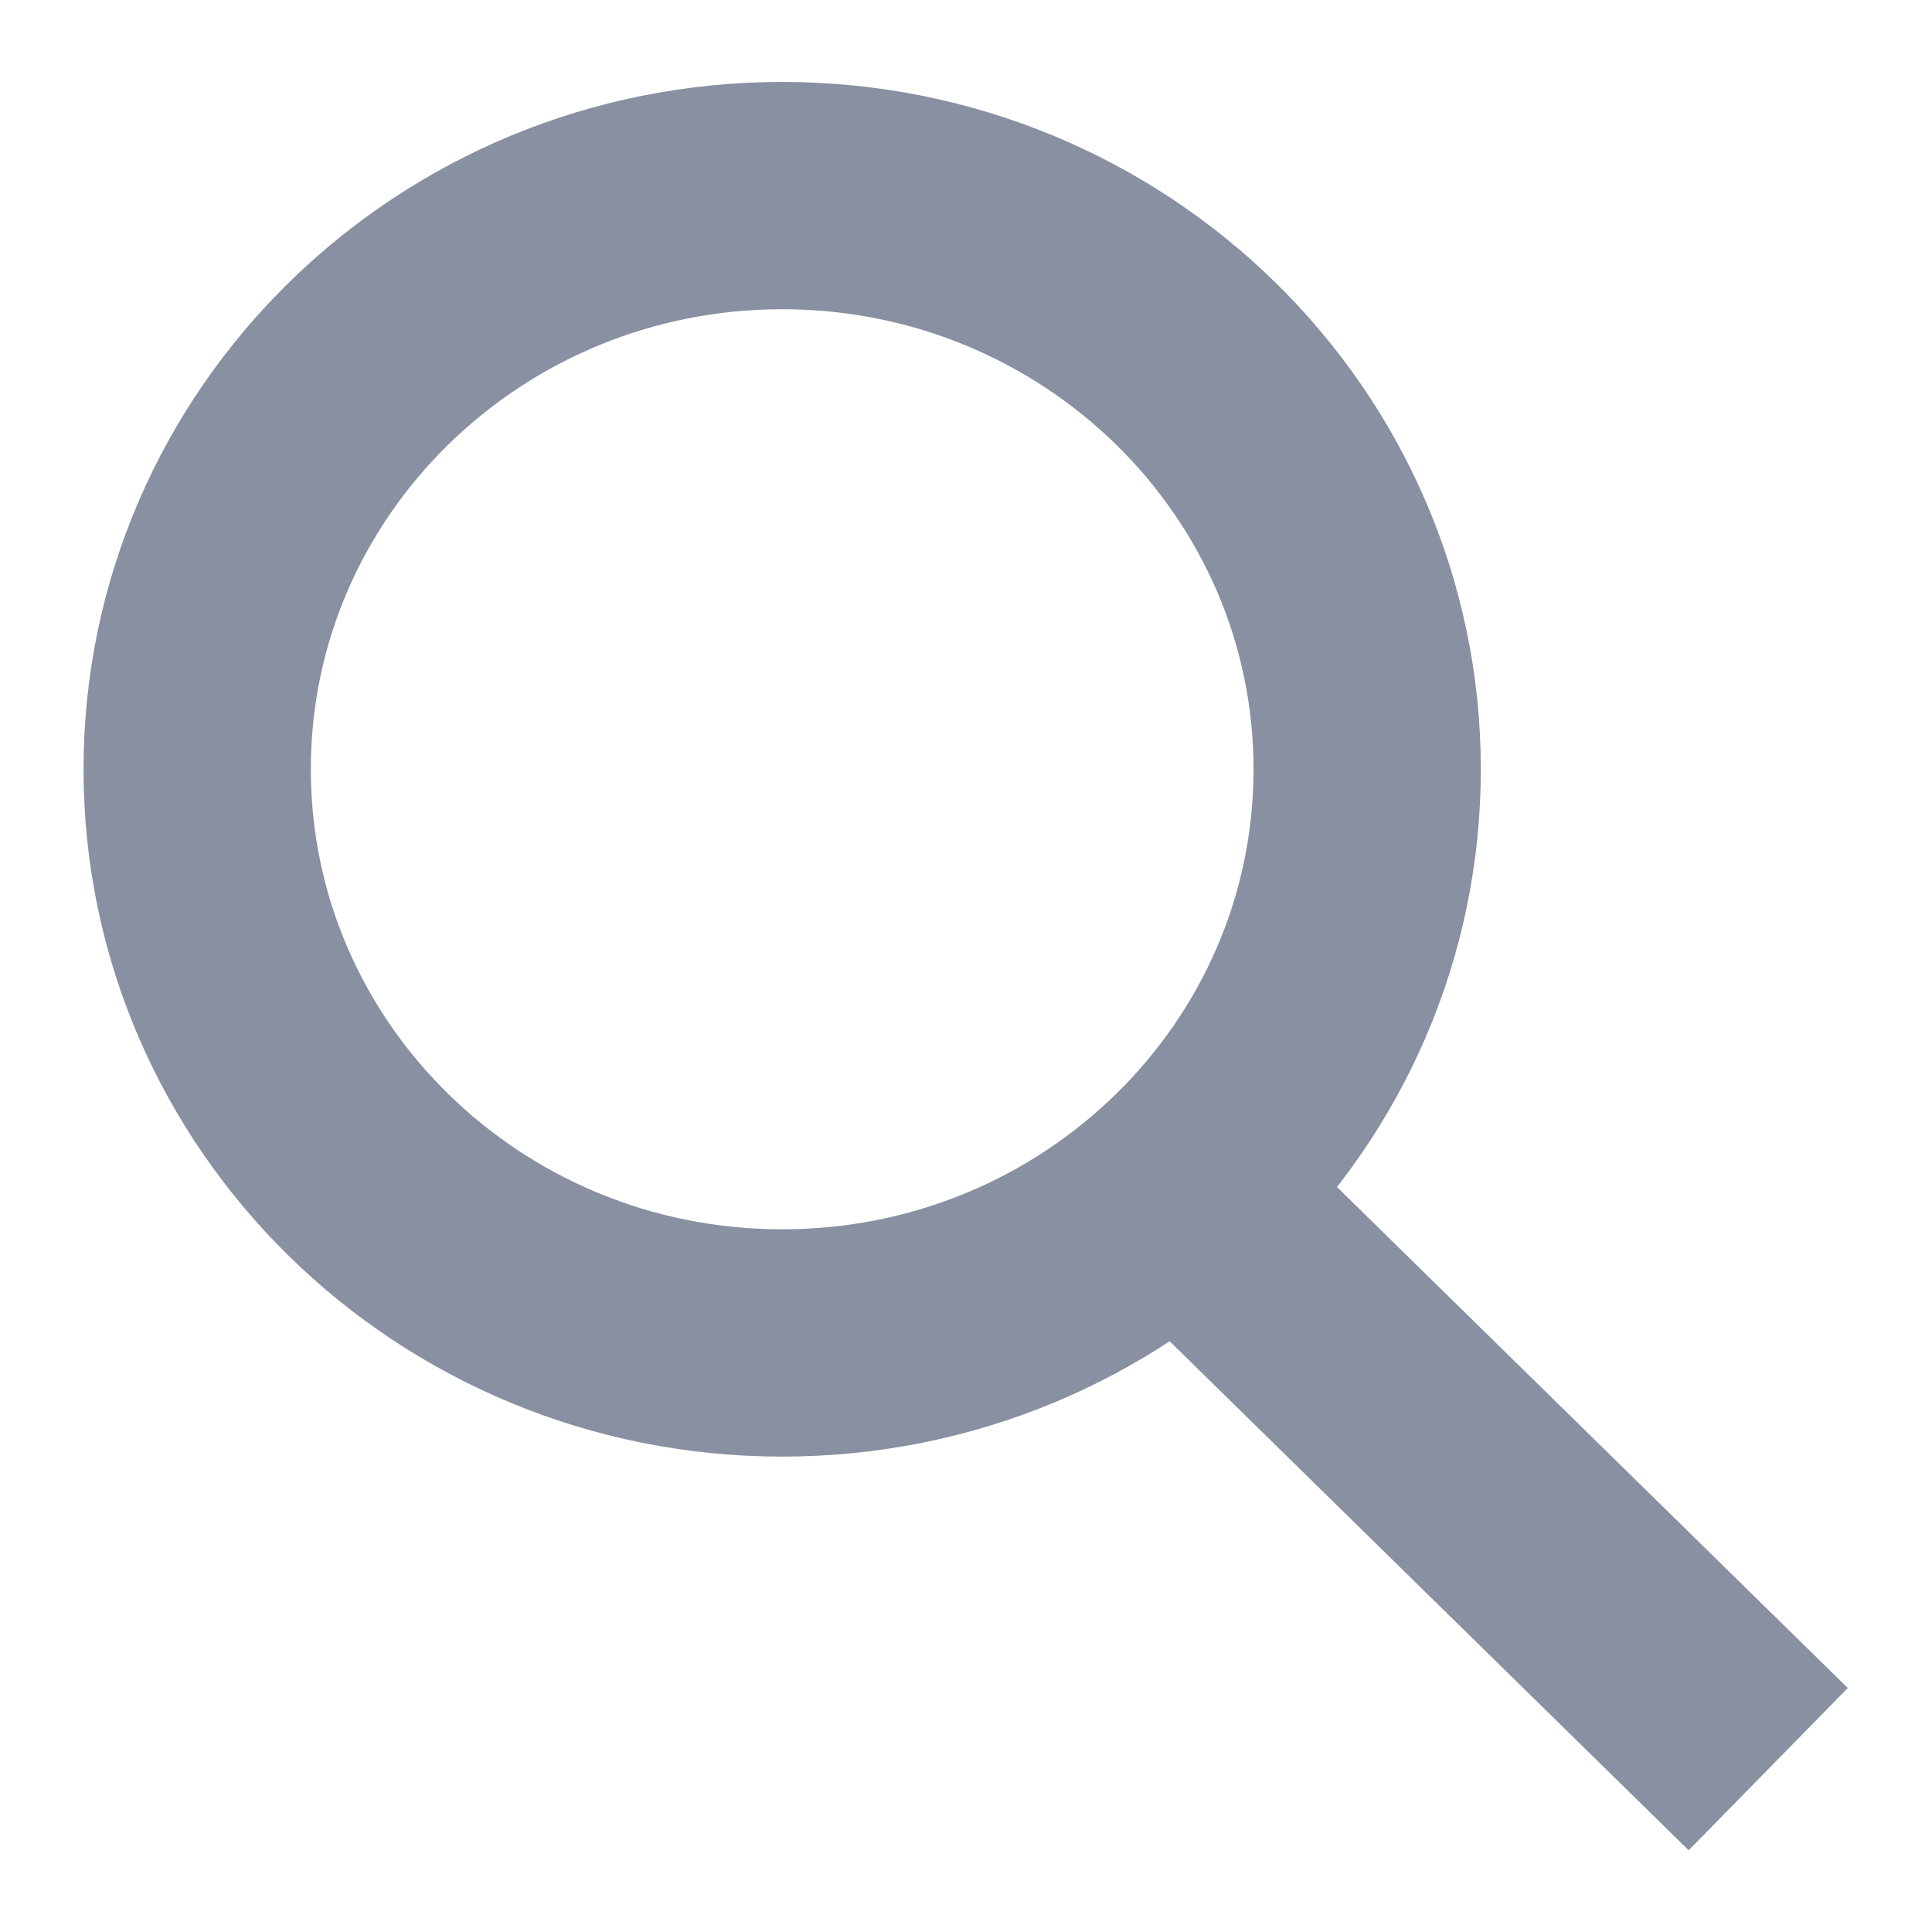 <svg width="17" height="17" viewBox="0 0 17 17" fill="none" xmlns="http://www.w3.org/2000/svg">
<path d="M15.559 15.567L10.412 10.519" stroke="#8890A1" stroke-width="2" stroke-miterlimit="10"/>
<path d="M6.882 11.817C9.725 11.817 12.03 9.557 12.03 6.769C12.03 3.981 9.725 1.721 6.882 1.721C4.04 1.721 1.735 3.981 1.735 6.769C1.735 9.557 4.04 11.817 6.882 11.817Z" stroke="#8890A1" stroke-width="2" stroke-miterlimit="10"/>
</svg>
